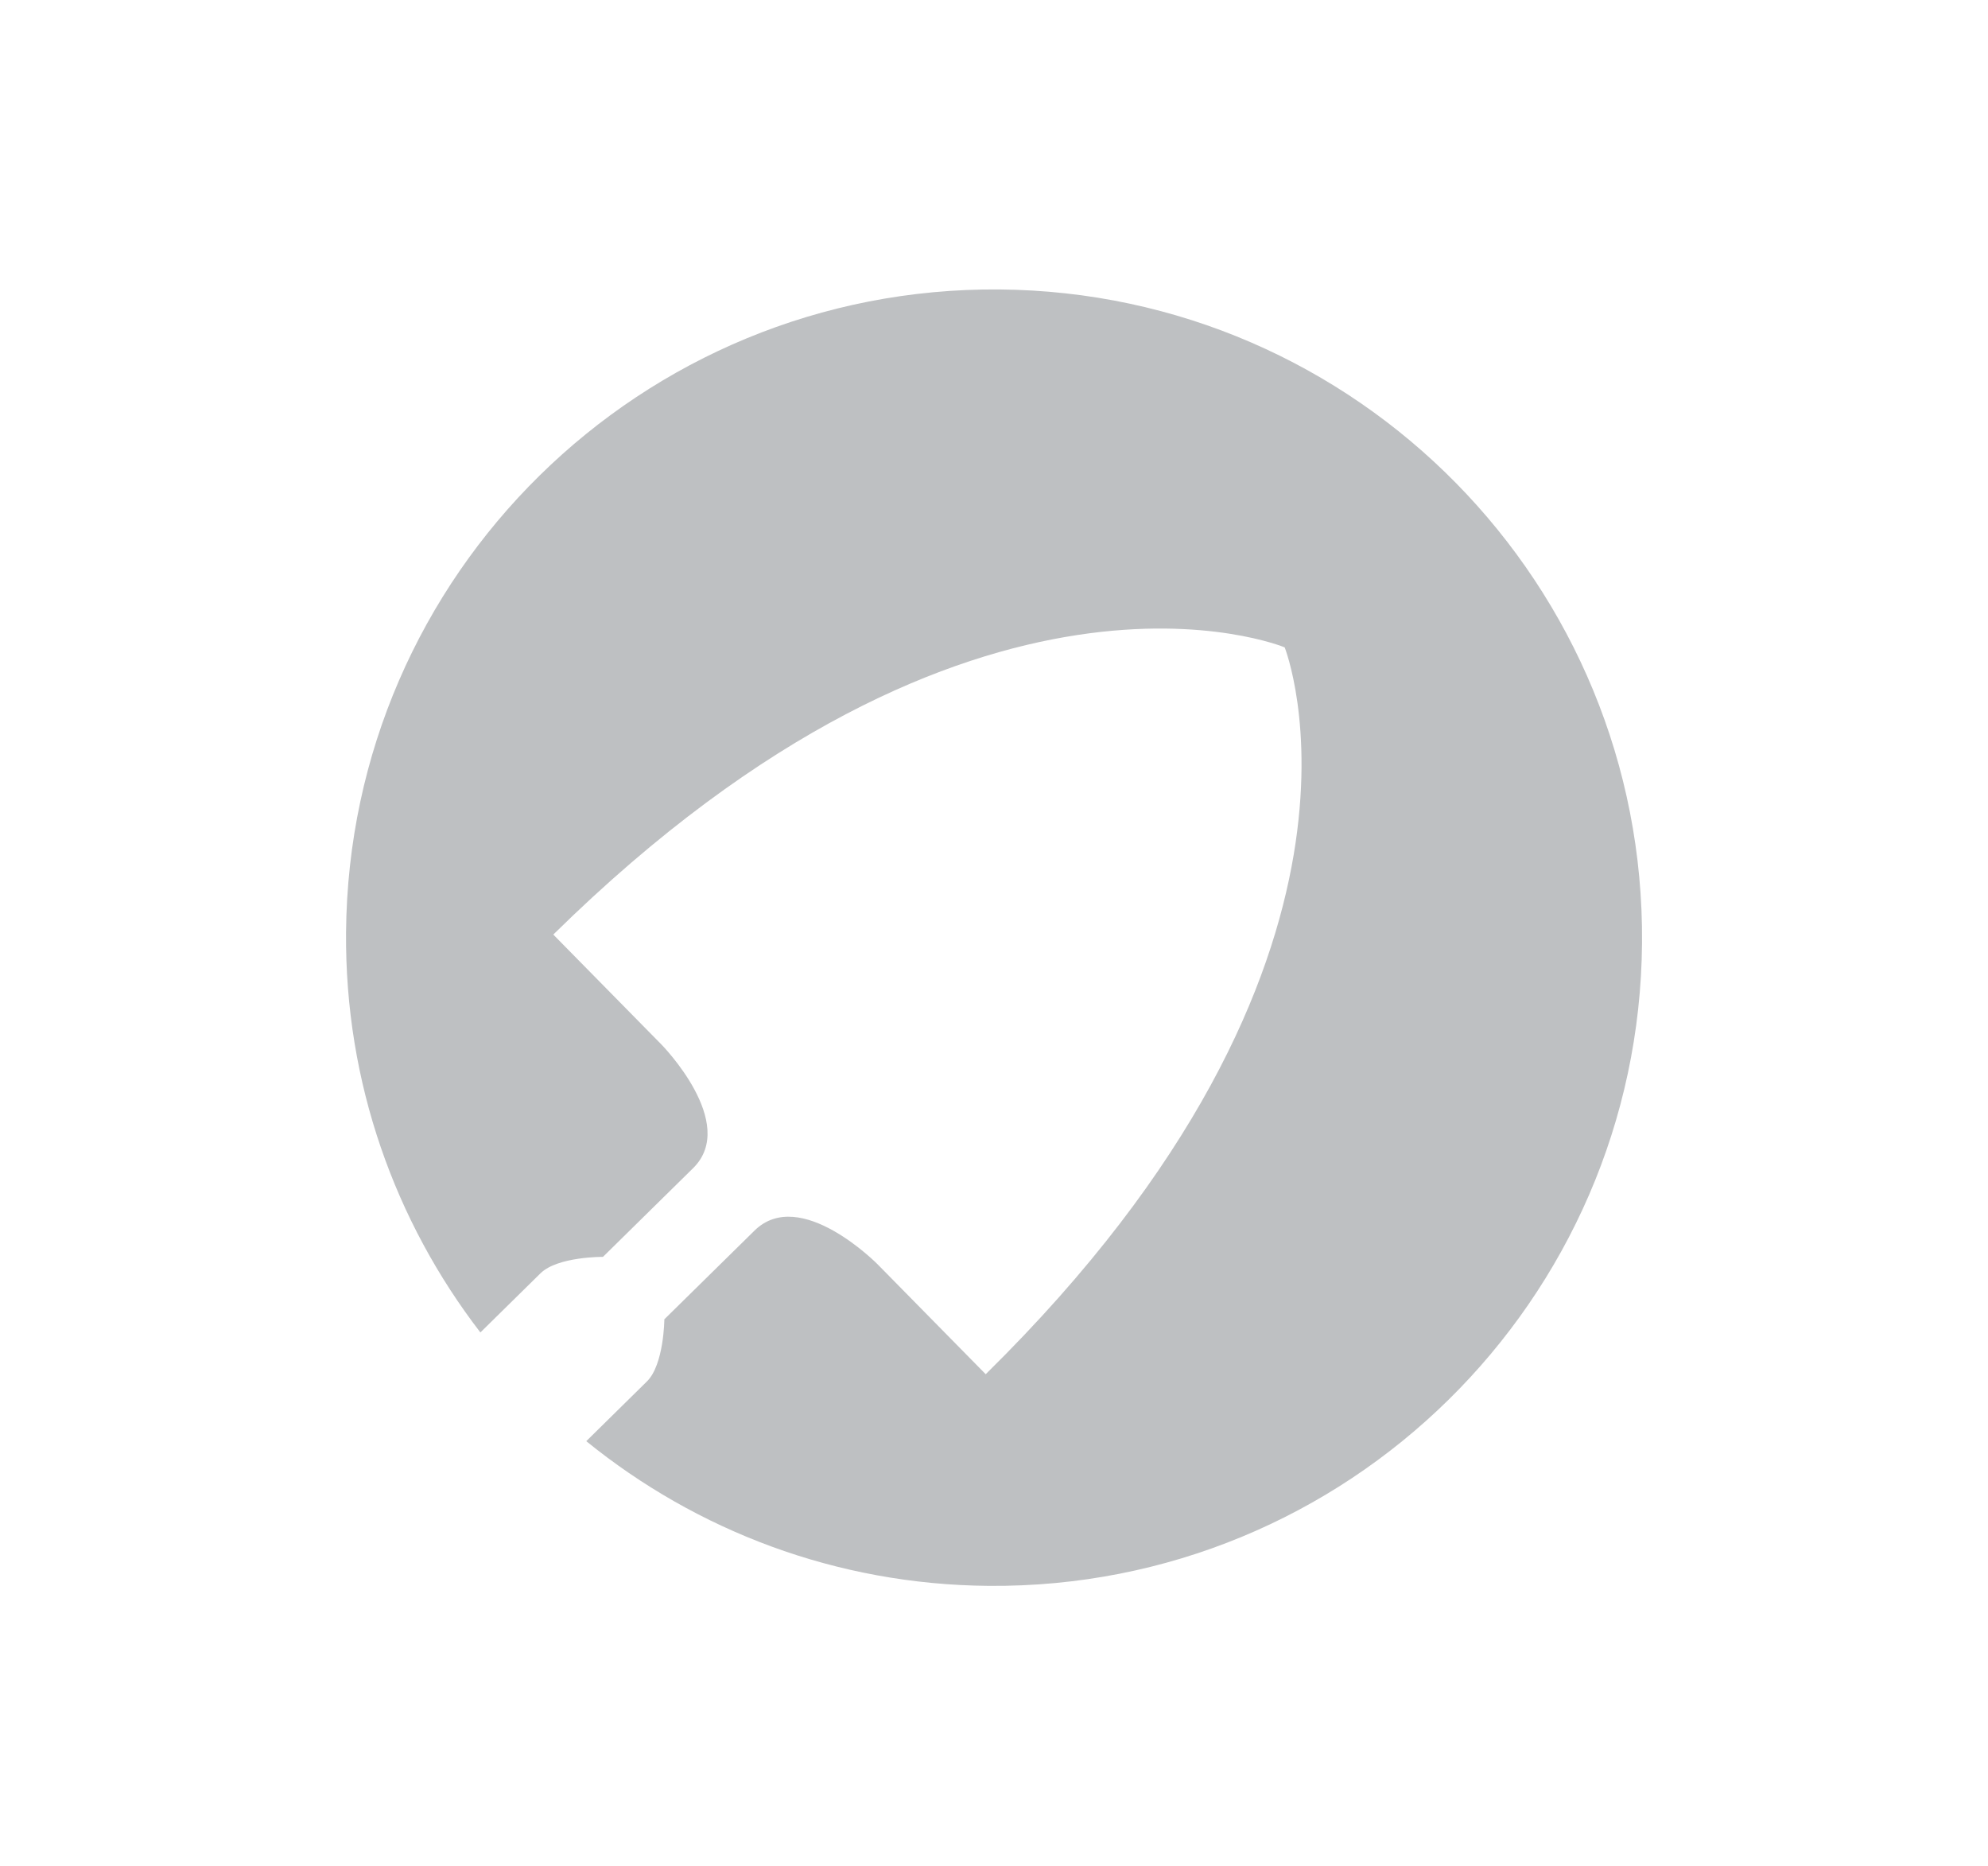 <?xml version="1.0" encoding="utf-8"?>
<!-- Generator: Adobe Illustrator 16.0.0, SVG Export Plug-In . SVG Version: 6.00 Build 0)  -->
<!DOCTYPE svg PUBLIC "-//W3C//DTD SVG 1.1//EN" "http://www.w3.org/Graphics/SVG/1.1/DTD/svg11.dtd">
<svg version="1.1" id="Layer_1" xmlns="http://www.w3.org/2000/svg" xmlns:xlink="http://www.w3.org/1999/xlink" x="0px" y="0px"
	 width="73.919px" height="69.354px" viewBox="0 0 73.919 69.354" enable-background="new 0 0 73.919 69.354" xml:space="preserve">
<path fill="#BEC0C2" d="M37.16,10.76c-13.306-0.11-24.183,10.588-24.293,23.895c-0.047,5.599,1.826,10.76,4.995,14.877
	c1.239-1.22,2.094-2.062,2.235-2.199c0.638-0.626,2.323-0.611,2.323-0.611s1.653-1.626,3.352-3.298
	c1.699-1.673-1.179-4.597-1.179-4.597l-4.02-4.086c15.716-15.463,27.195-10.676,27.195-10.676s4.598,11.557-11.117,27.019
	l-4.02-4.086c0,0-2.877-2.923-4.575-1.254c-1.701,1.674-3.354,3.299-3.354,3.299s-0.011,1.686-0.65,2.312
	c-0.143,0.141-1.004,0.989-2.253,2.218c4.091,3.318,9.286,5.332,14.963,5.379c13.308,0.109,24.184-10.588,24.293-23.896
	C61.165,21.747,50.467,10.871,37.16,10.76z"/>
</svg>
